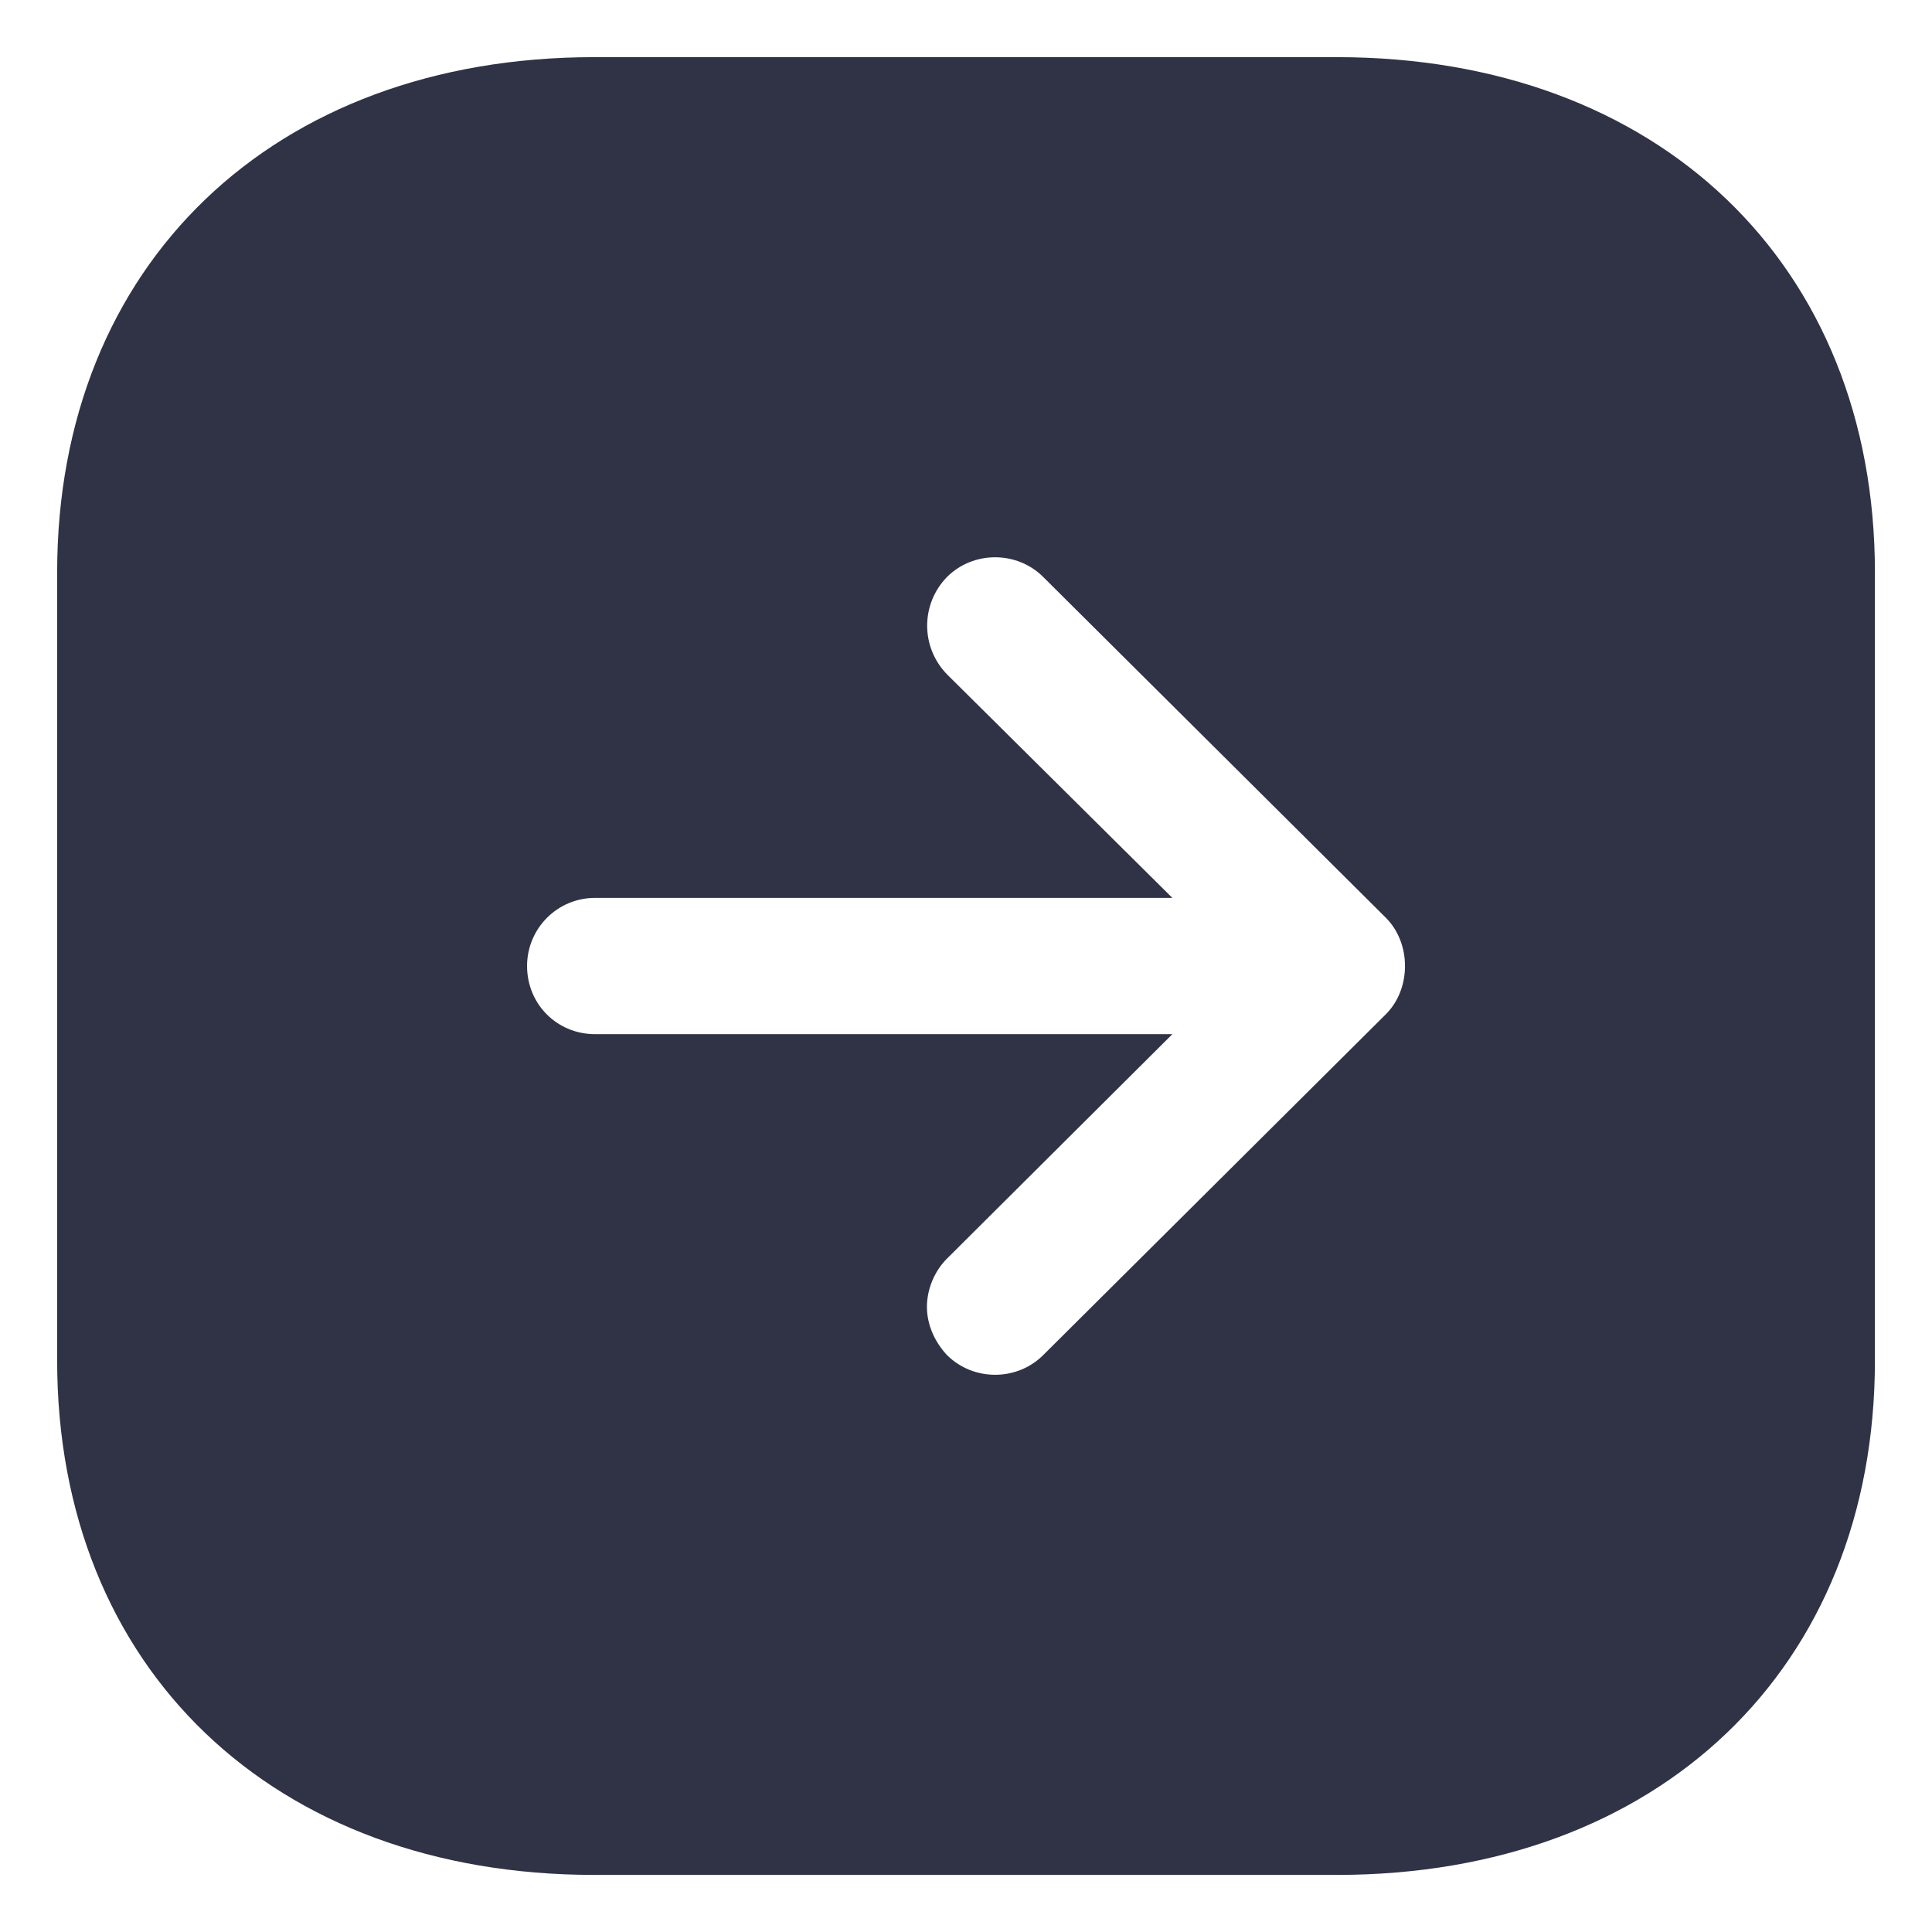 <svg width="31" height="31" viewBox="0 0 31 31" fill="none" xmlns="http://www.w3.org/2000/svg">
<path fill-rule="evenodd" clip-rule="evenodd" d="M21.45 30.084H9.536C4.388 30.084 0.917 26.772 0.917 21.829V9.186C0.917 4.242 4.388 0.917 9.536 0.917H21.45C26.613 0.917 30.084 4.242 30.084 9.186V21.829C30.084 26.772 26.613 30.084 21.45 30.084ZM18.811 14.407H9.55C8.938 14.407 8.457 14.902 8.457 15.5C8.457 16.113 8.938 16.594 9.55 16.594H18.811L15.194 20.196C14.99 20.4 14.873 20.692 14.873 20.969C14.873 21.245 14.99 21.523 15.194 21.742C15.617 22.165 16.317 22.165 16.74 21.742L22.238 16.273C22.646 15.865 22.646 15.136 22.238 14.727L16.74 9.259C16.317 8.836 15.617 8.836 15.194 9.259C14.771 9.696 14.771 10.382 15.194 10.819L18.811 14.407Z" fill="#303246"/>
</svg>
